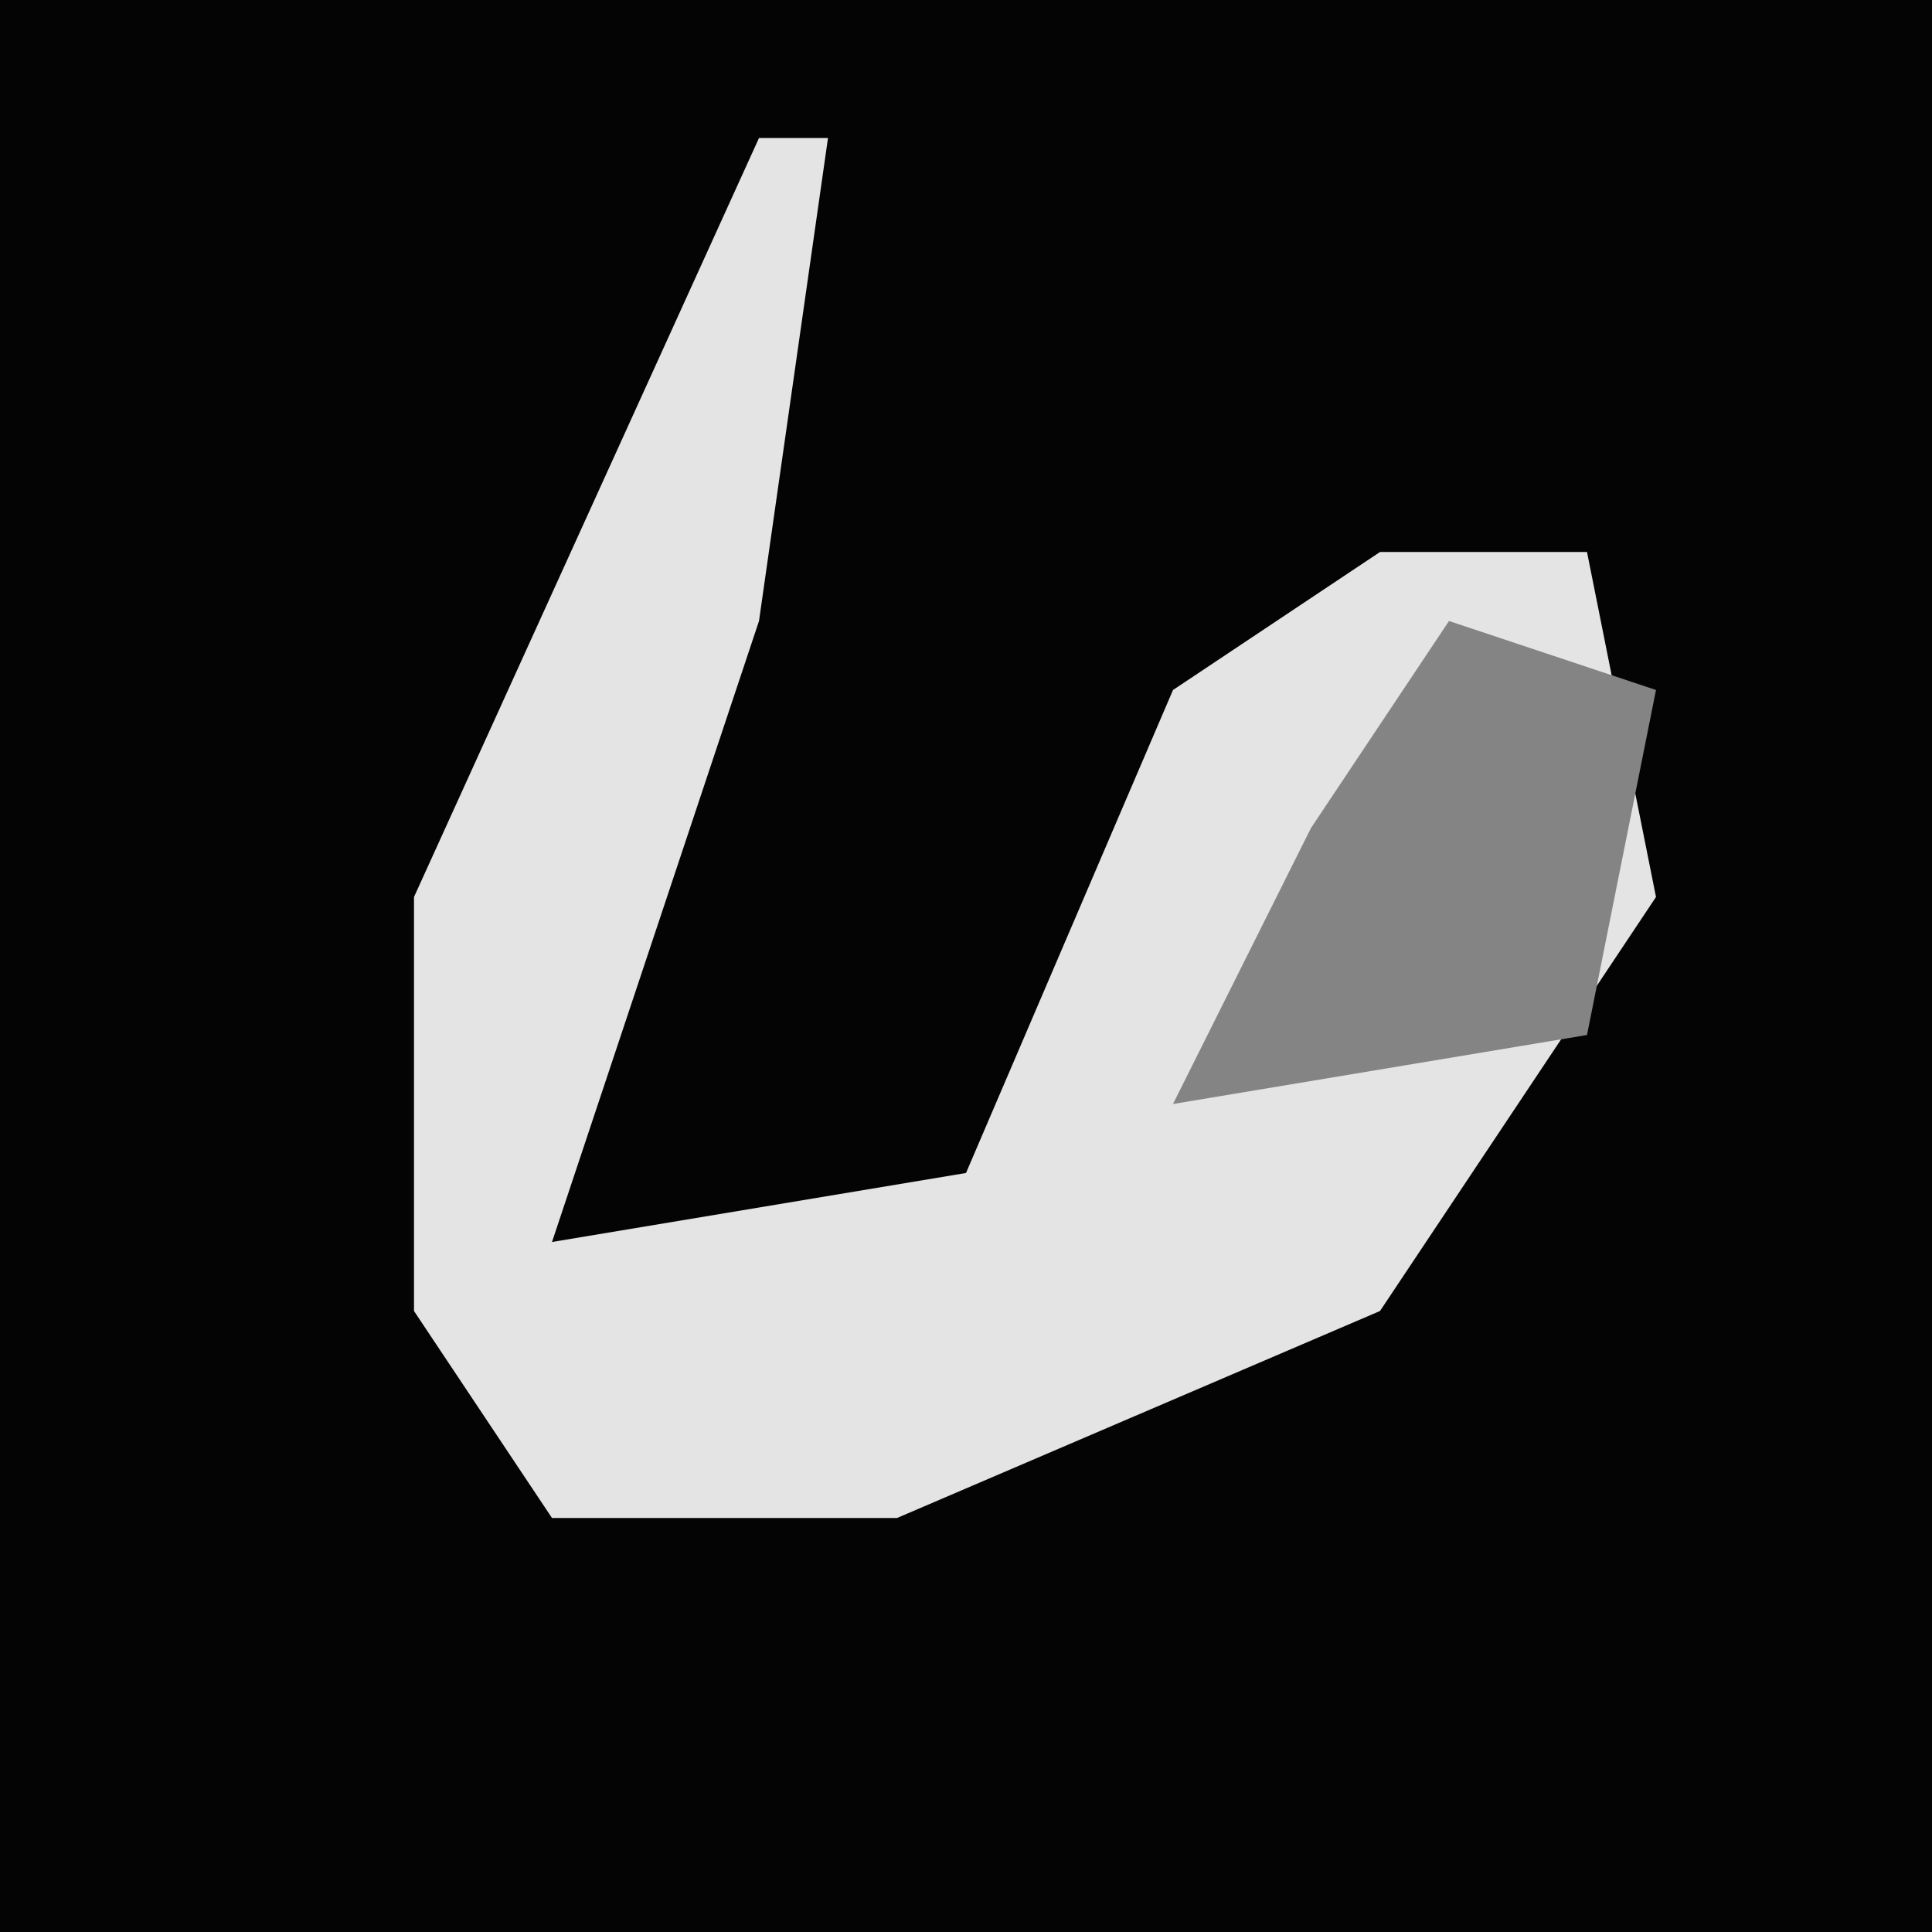 <?xml version="1.0" encoding="UTF-8"?>
<svg version="1.1" xmlns="http://www.w3.org/2000/svg" width="28" height="28">
<path d="M0,0 L28,0 L28,28 L0,28 Z " fill="#040404" transform="translate(0,0)"/>
<path d="M0,0 L1,0 L0,7 L-3,16 L3,15 L6,8 L9,6 L12,6 L13,11 L9,17 L2,20 L-3,20 L-5,17 L-5,11 Z " fill="#E4E4E4" transform="translate(11,2)"/>
<path d="M0,0 L3,1 L2,6 L-4,7 L-2,3 Z " fill="#848484" transform="translate(21,9)"/>
</svg>
